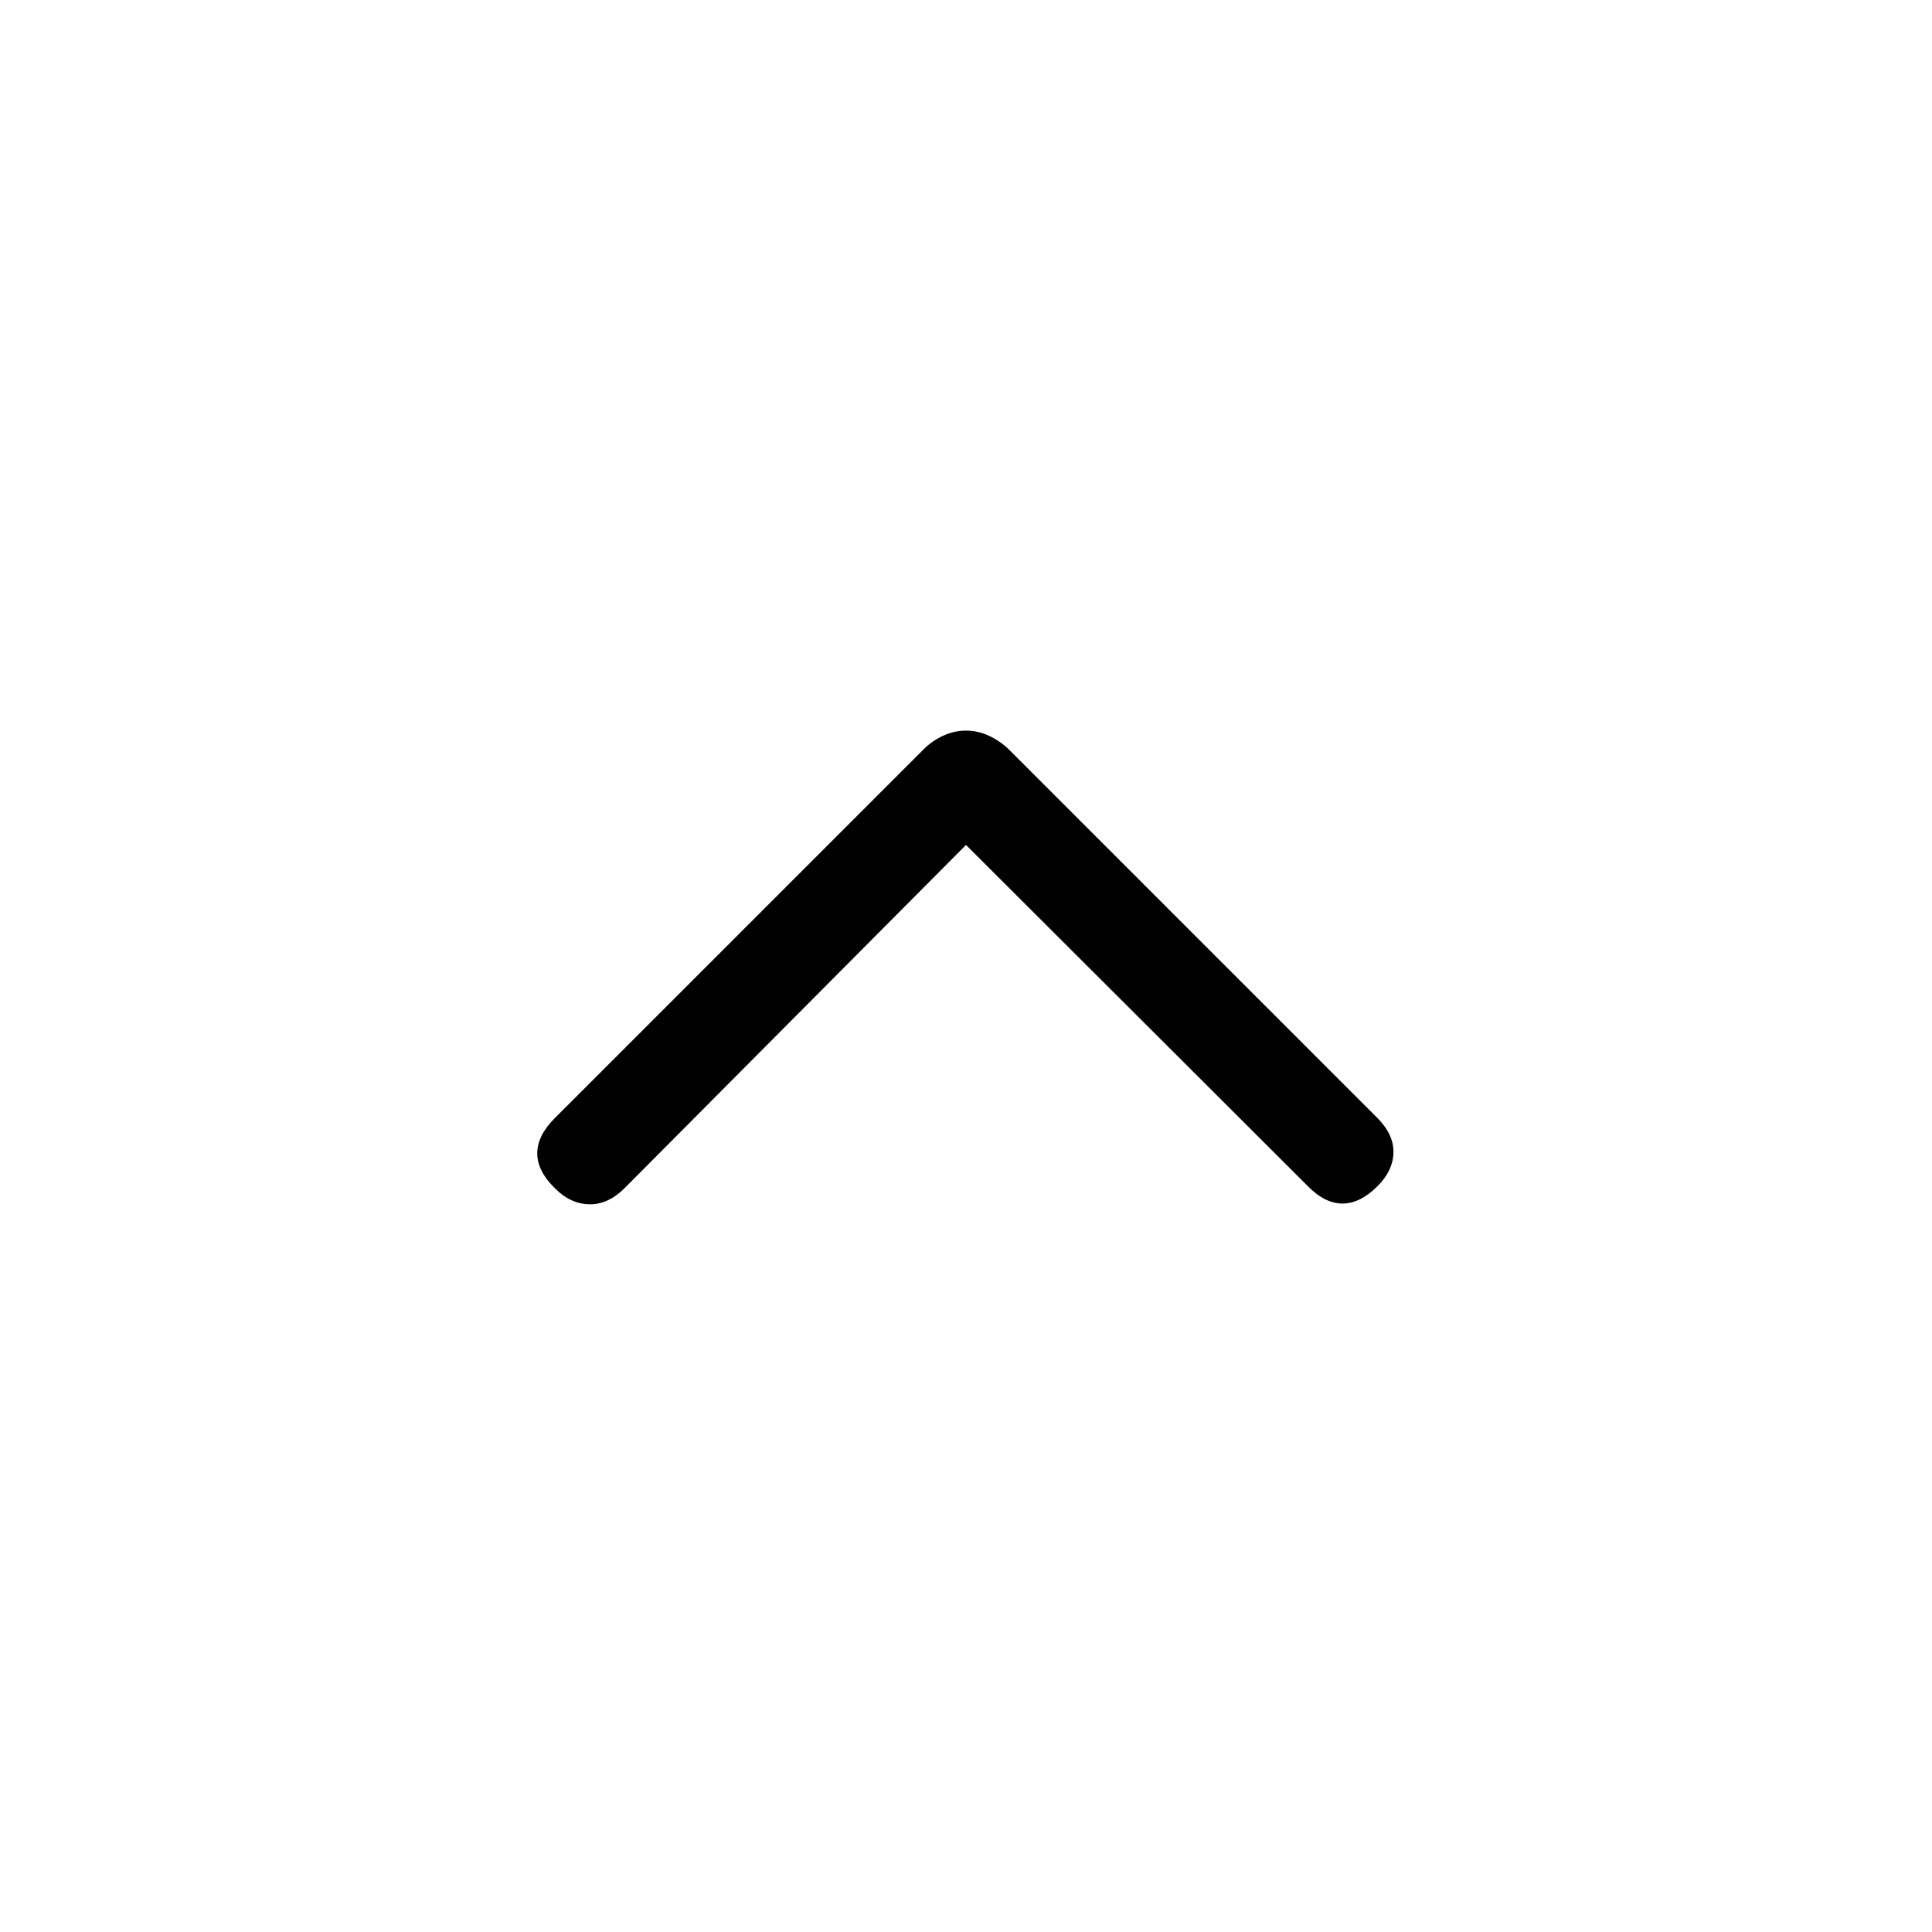 <svg xmlns="http://www.w3.org/2000/svg" height="20" viewBox="0 -960 960 960" width="20"><path d="m480-540.15-169.62 170.5q-8.3 8.3-17.71 8.05-9.4-.25-17.02-8.05-8.69-8.5-8.69-17.27t8.69-17.46L459-587.73q4.12-4.12 9.6-6.67 5.48-2.56 11.4-2.56t11.4 2.56q5.48 2.55 9.79 6.67l183.35 183.35q8.11 8.3 7.86 17.21-.25 8.9-7.86 16.52-8.69 8.69-17.46 8.69-8.77 0-17.27-8.69L480-540.15Z"/></svg>